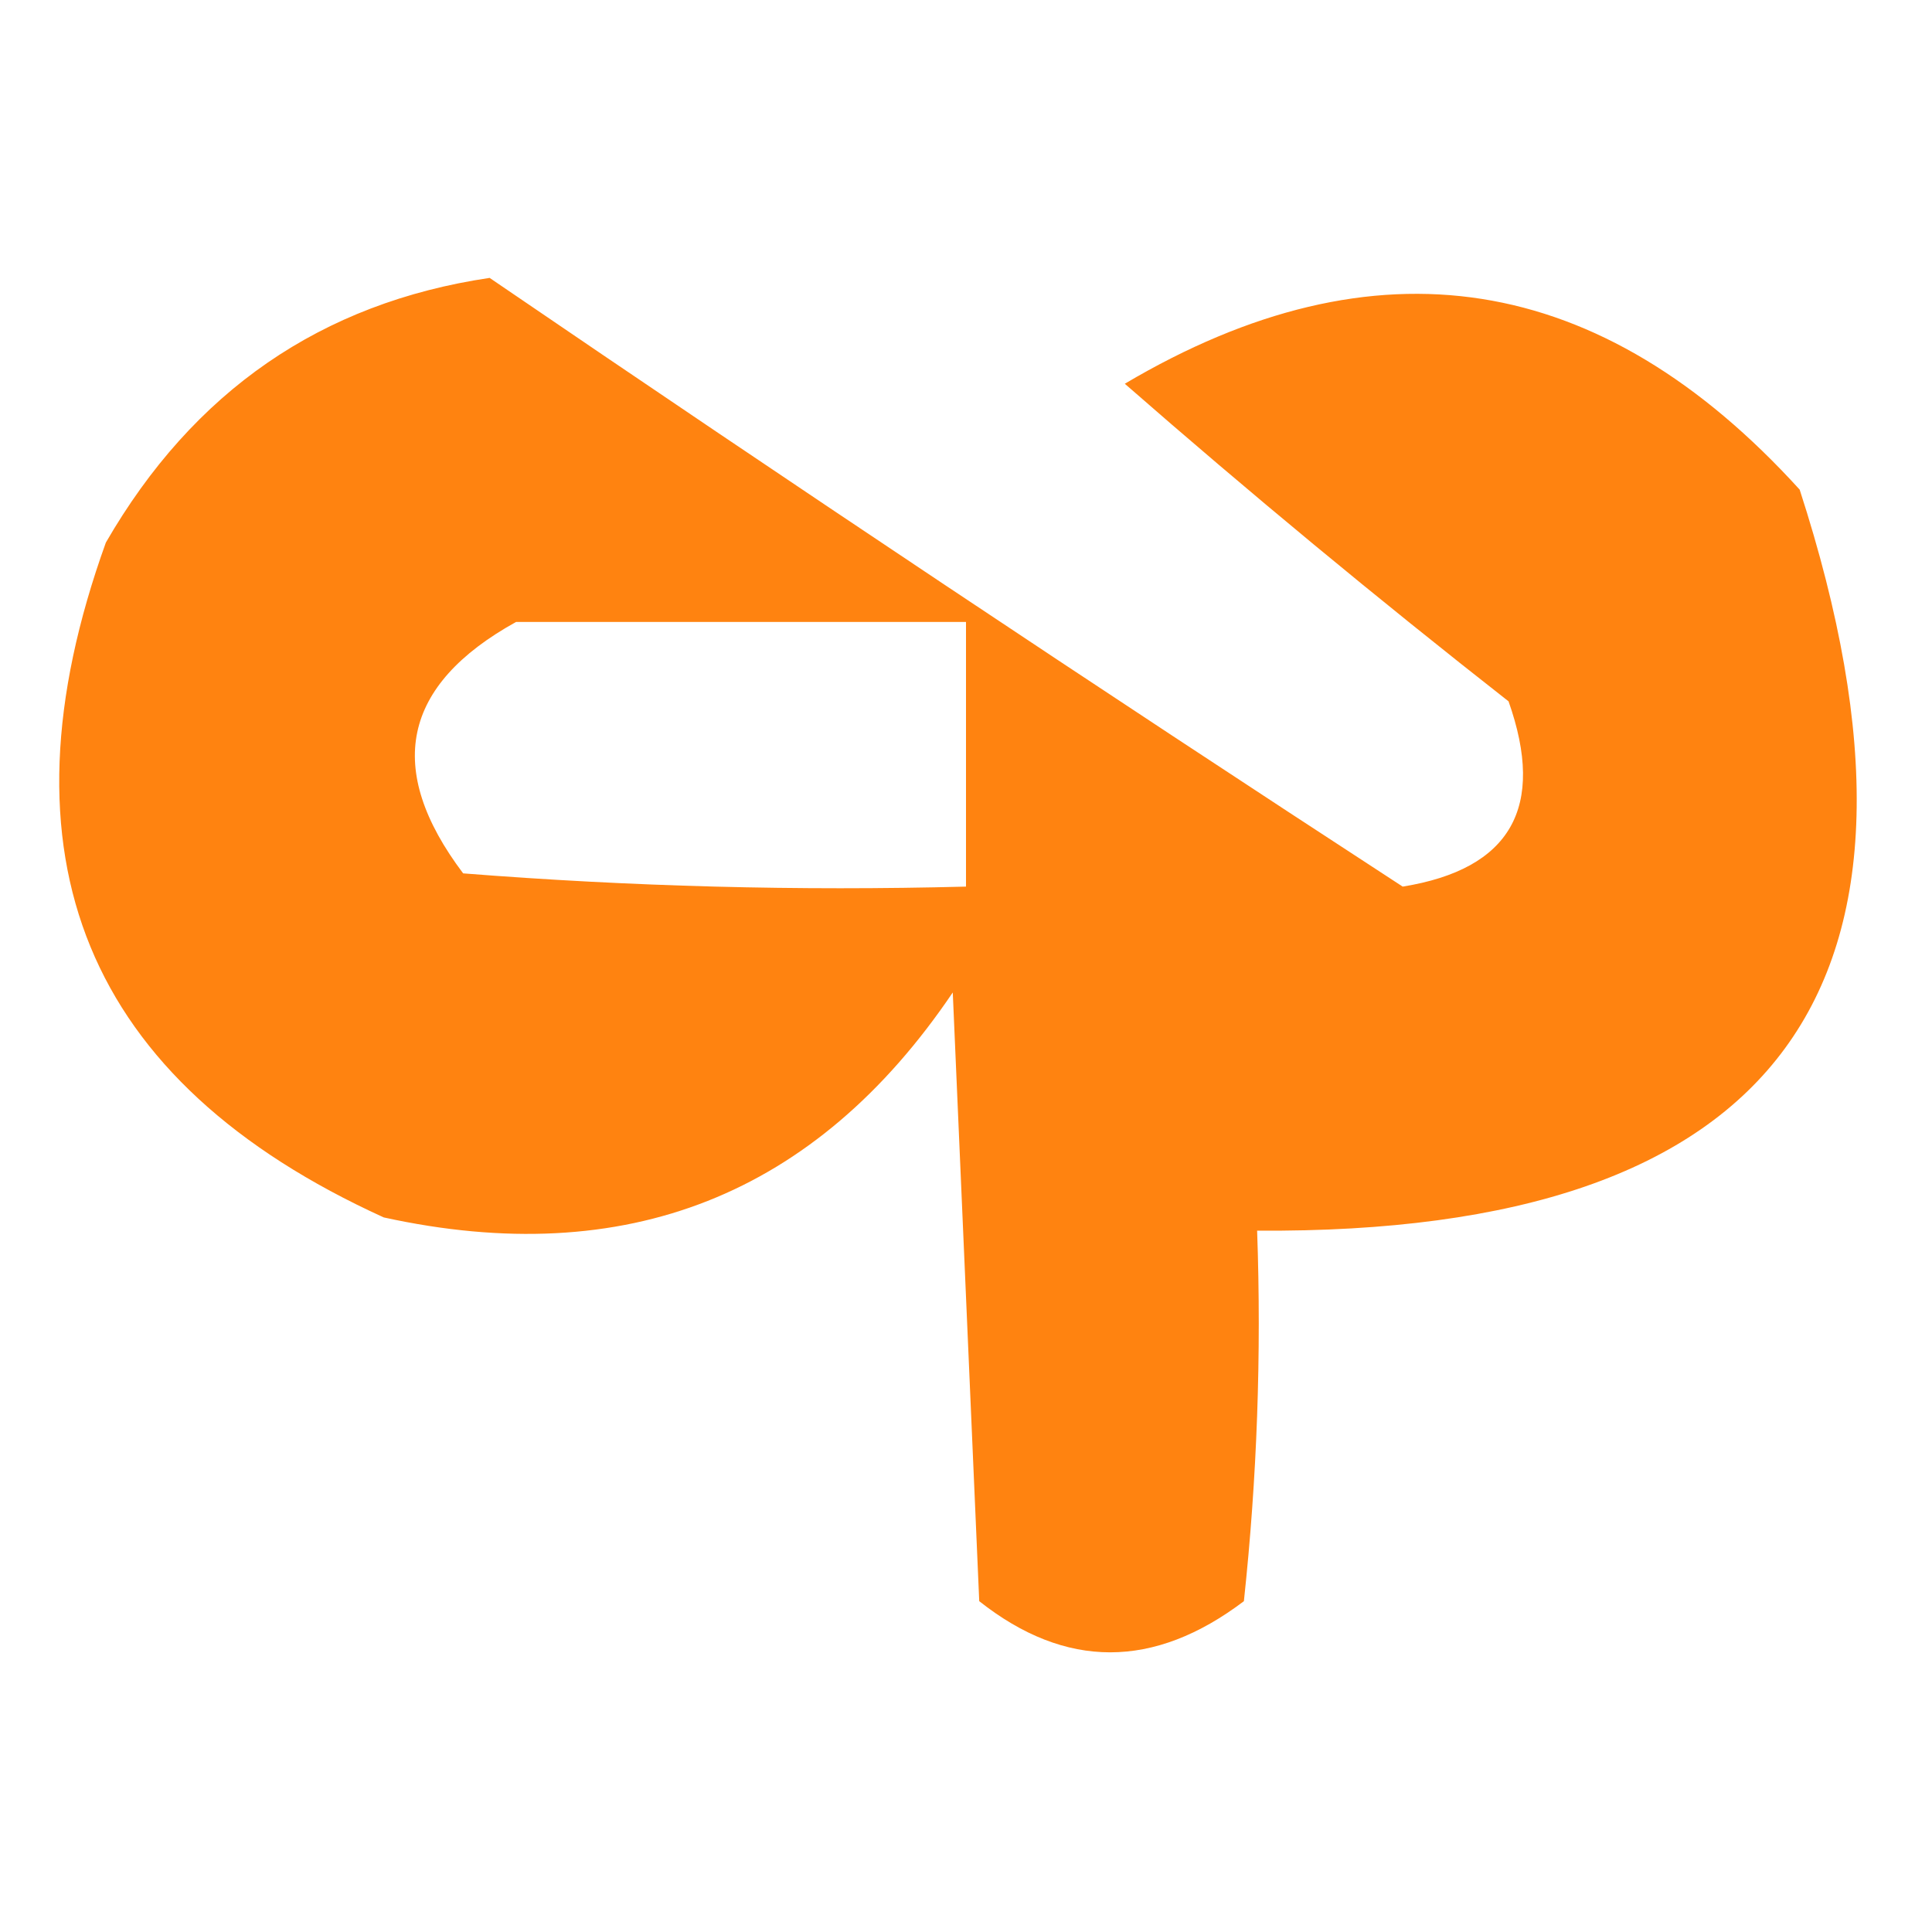 <?xml version="1.0" encoding="UTF-8"?>
<svg xmlns="http://www.w3.org/2000/svg" xmlns:xlink="http://www.w3.org/1999/xlink" version="1.1" width="73px" height="73px" style="shape-rendering:geometricPrecision; text-rendering:geometricPrecision; image-rendering:optimizeQuality; fill-rule:evenodd; clip-rule:evenodd">
  <g>
    <path style="opacity:0.937" fill="#ff7b00" d="M 18.5,10.5 C 29.921,18.293 41.421,25.96 53,33.5C 57.082,32.841 58.416,30.508 57,26.5C 52.035,22.609 47.201,18.609 42.5,14.5C 51.98,8.892 60.48,10.226 68,18.5C 74.096,37.31 67.263,46.643 47.5,46.5C 47.666,51.178 47.499,55.845 47,60.5C 43.595,63.077 40.262,63.077 37,60.5C 36.667,52.833 36.333,45.167 36,37.5C 30.816,45.17 23.649,48.004 14.5,46C 3.226,40.868 -0.274,32.368 4,20.5C 7.305,14.778 12.138,11.444 18.5,10.5 Z M 19.5,23.5 C 25.167,23.5 30.833,23.5 36.5,23.5C 36.5,26.833 36.5,30.167 36.5,33.5C 30.158,33.666 23.825,33.499 17.5,33C 14.523,29.053 15.189,25.886 19.5,23.5 Z"></path>
  </g>
</svg>
